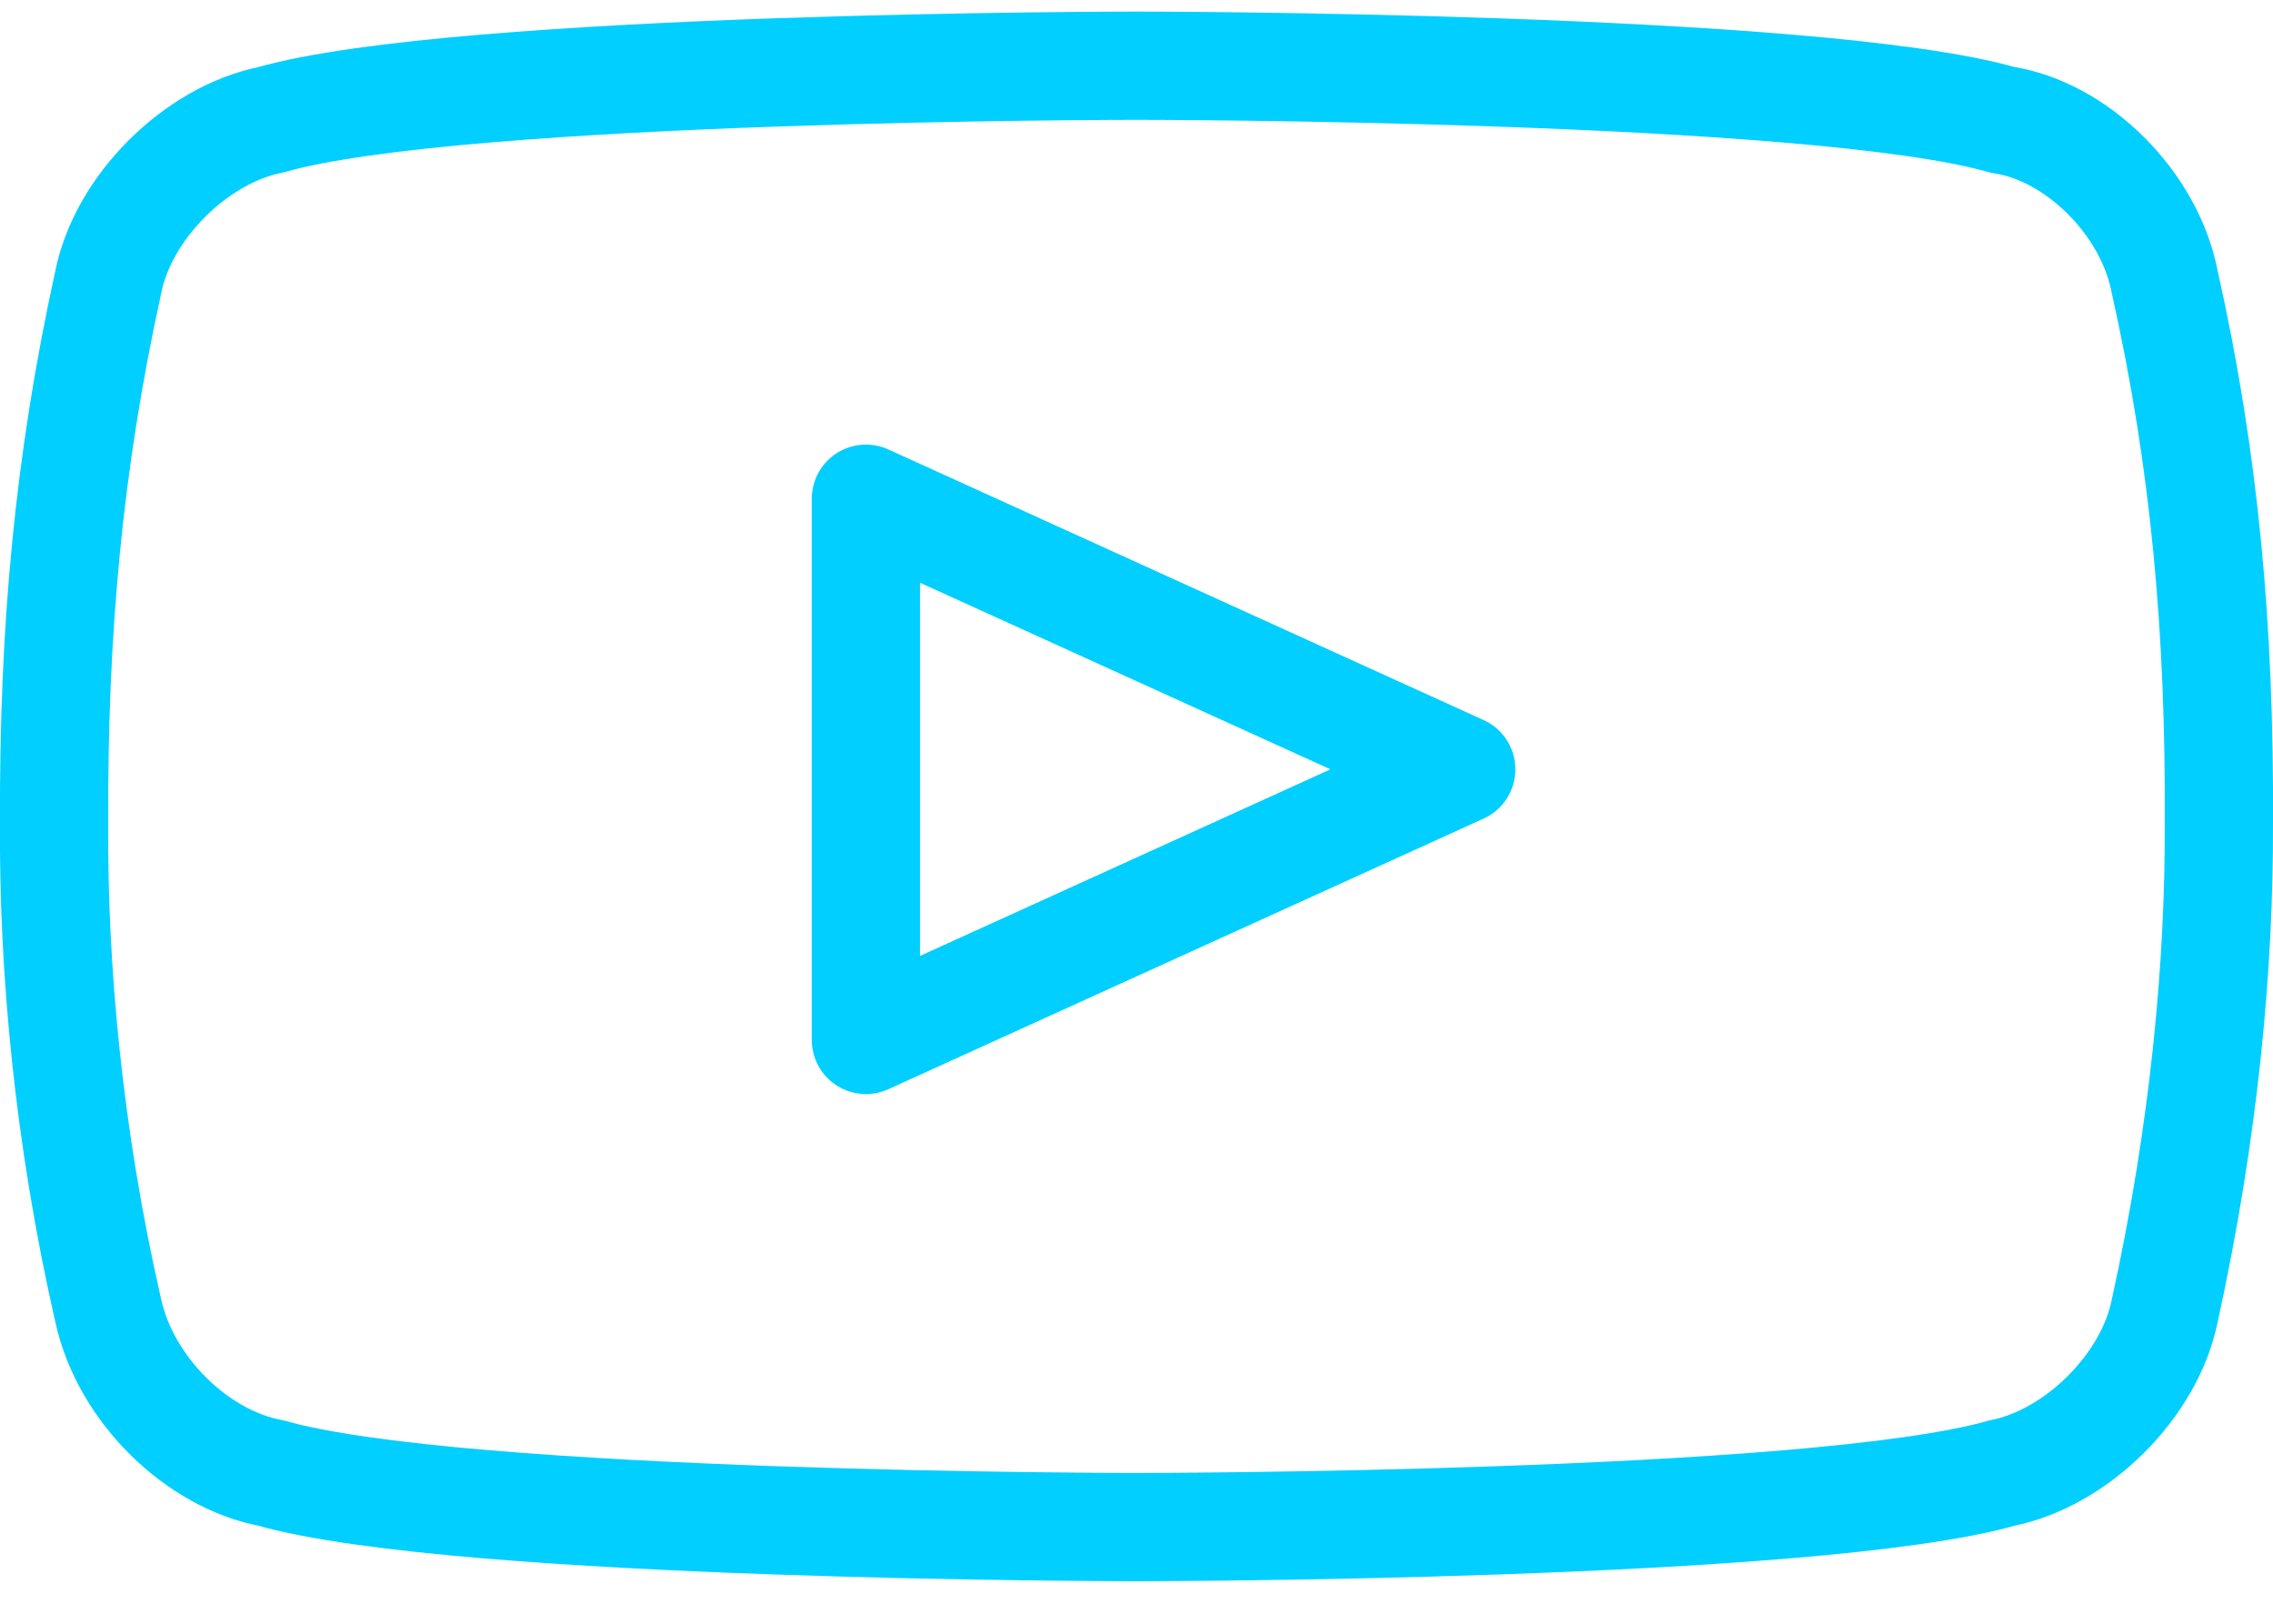 <?xml version="1.0" encoding="UTF-8"?>
<svg width="42px" height="30px" viewBox="0 0 42 30" version="1.1" xmlns="http://www.w3.org/2000/svg" xmlns:xlink="http://www.w3.org/1999/xlink">
    <!-- Generator: Sketch 61.1 (89650) - https://sketch.com -->
    <title>svg/bright/youtube</title>
    <desc>Created with Sketch.</desc>
    <g id="**-Sticker-Sheets" stroke="none" stroke-width="1" fill="none" fill-rule="evenodd" stroke-linecap="round" stroke-linejoin="round">
        <g id="sticker-sheet--page-7" transform="translate(-712, -283)" stroke="#00CFFF" stroke-width="2">
            <g id="icon-preview-row-copy-288" transform="translate(0, 255)">
                <g id="Icon-Row">
                    <g id="youtube" transform="translate(709, 18.214)">
                        <path d="M43,15 C42.723,13.539 41.378,12.207 40,12 C36.508,11 24,11 24,11 C24,11 11.492,11 8,12 C6.622,12.277 5.277,13.609 5,15 C4.265,18.345 3.985,21.437 4,25 C3.981,27.656 4.261,30.772 5,34 C5.322,35.477 6.659,36.748 8,37 C11.492,38 24,38 24,38 C24,38 36.508,38 40,37 C41.378,36.723 42.723,35.391 43,34 C43.731,30.678 44.01,27.609 44,25 C44.019,21.414 43.739,18.298 43,15 Z M19,29 L30,24 L19,19 L19,29 L19,29 Z"></path>
                    </g>
                </g>
            </g>
        </g>
    </g>
</svg>
